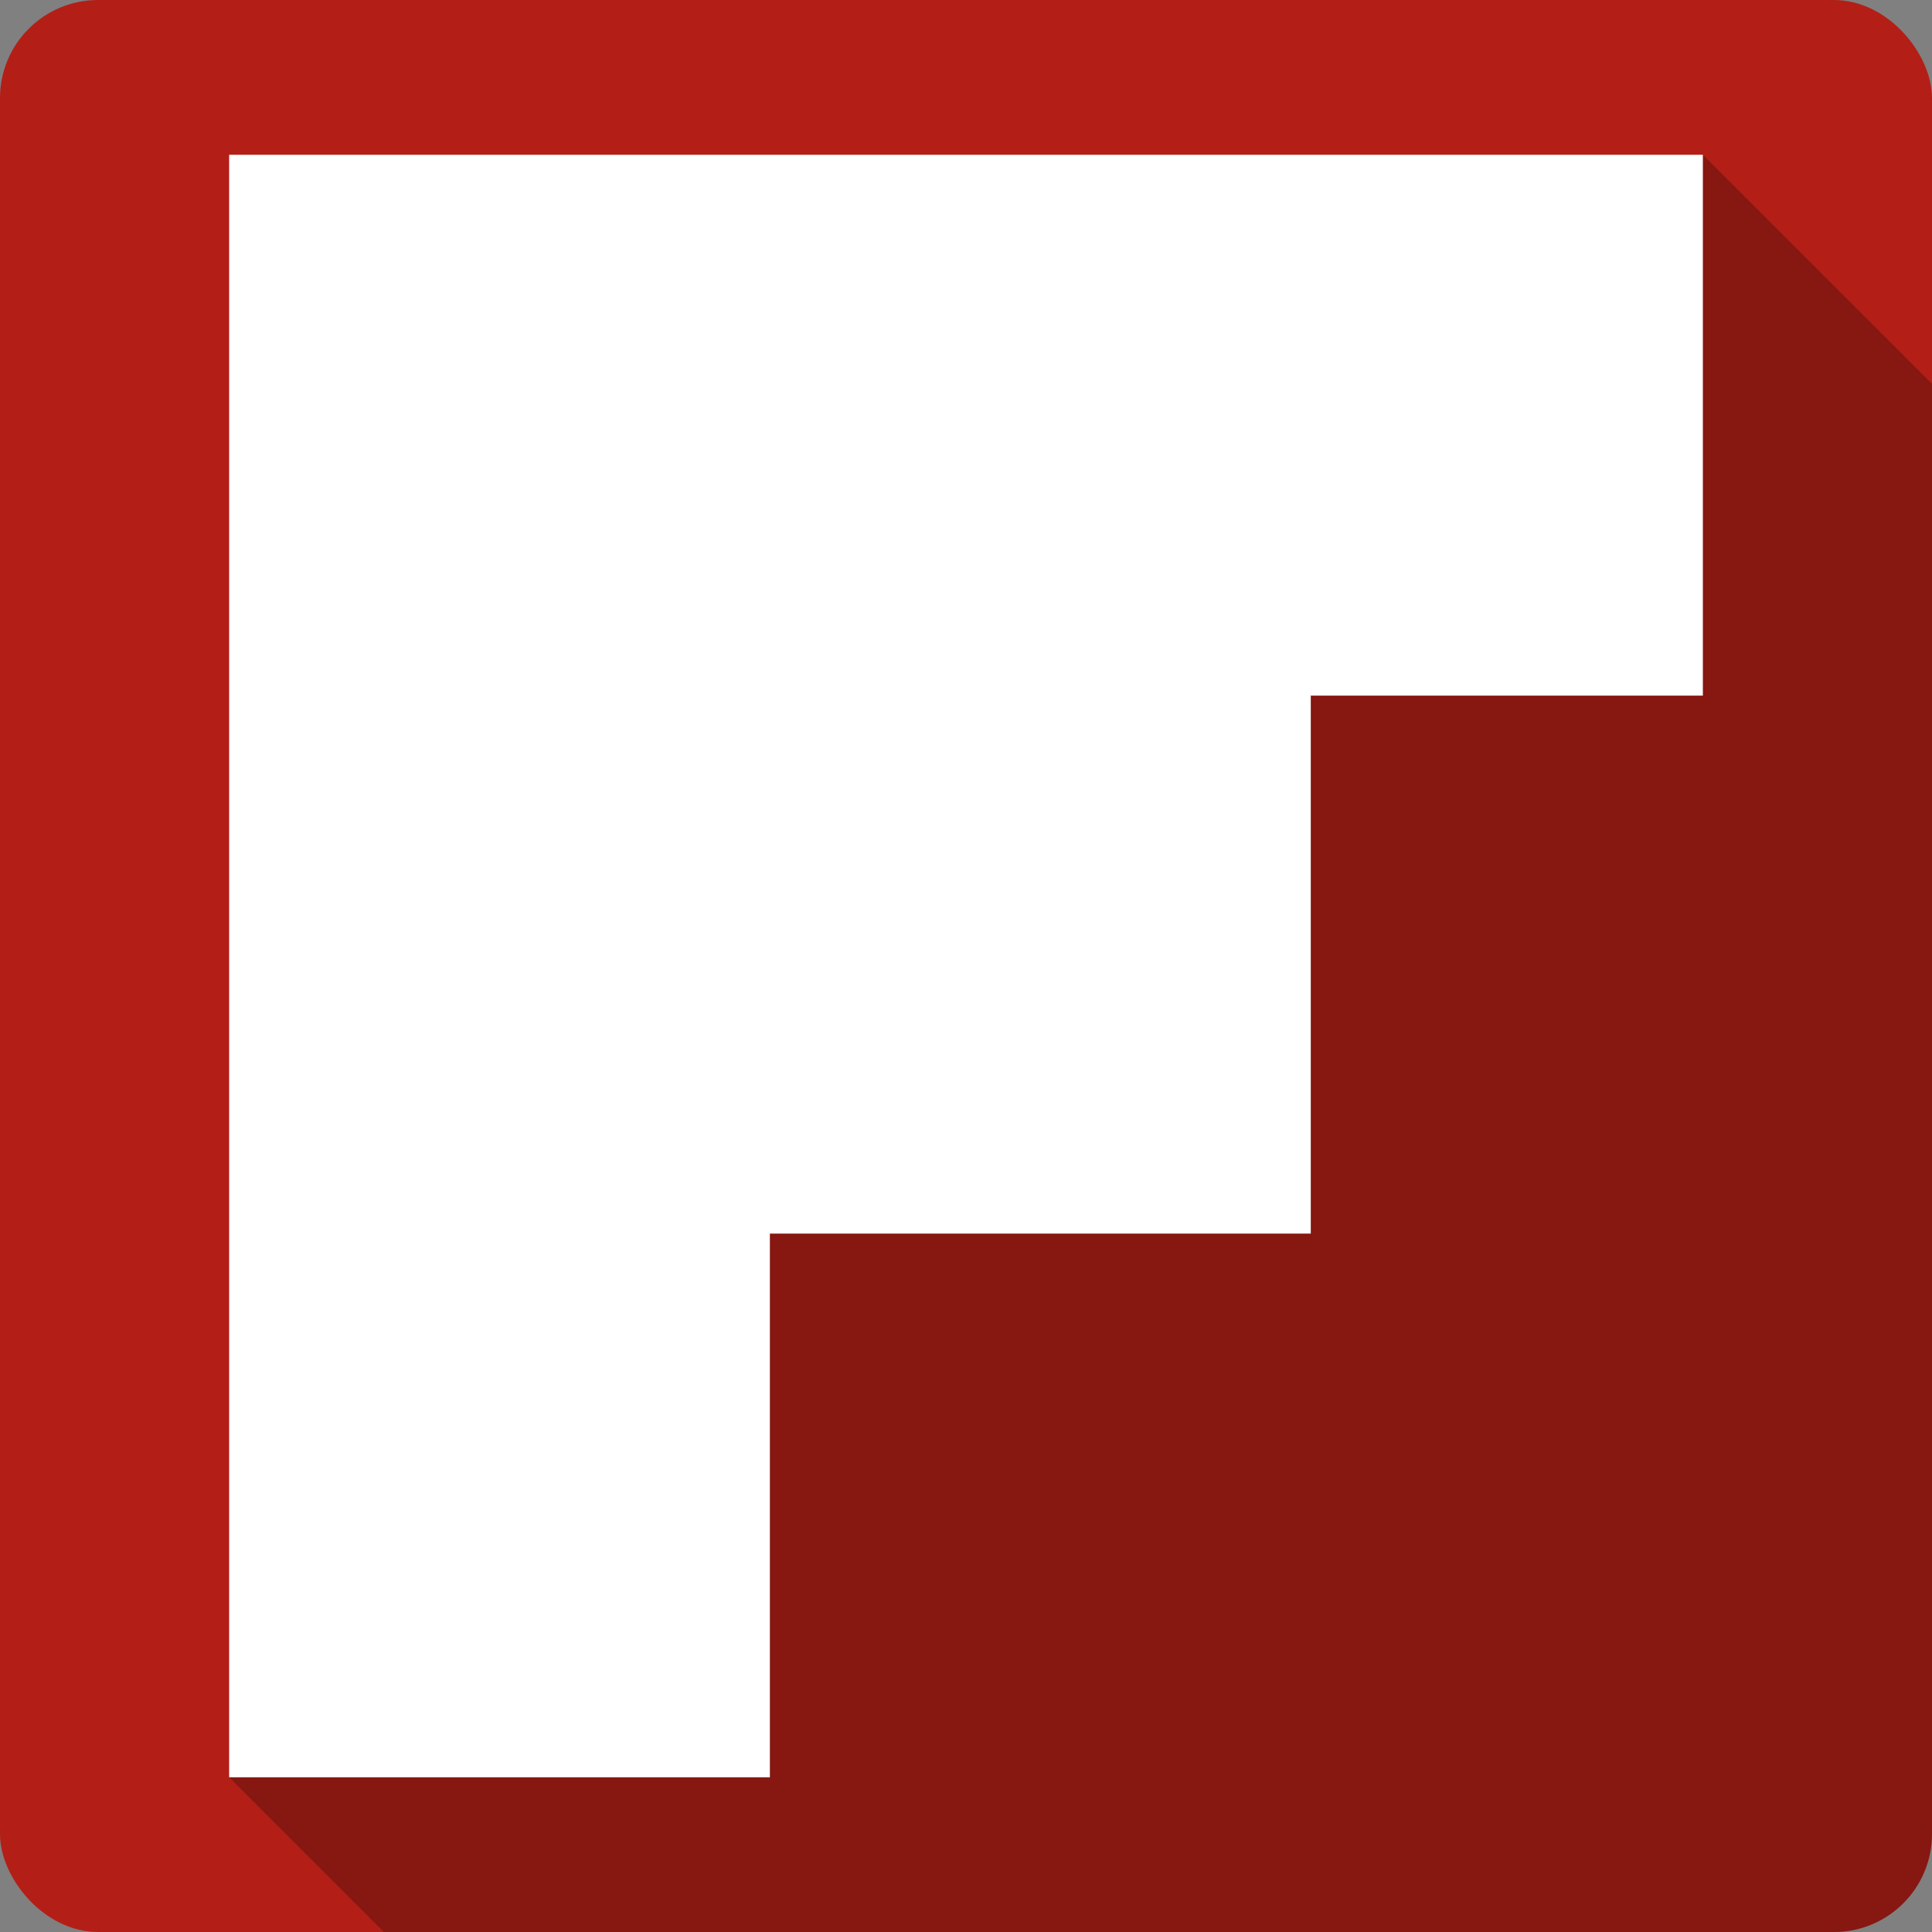 <svg xmlns="http://www.w3.org/2000/svg" xmlns:svg="http://www.w3.org/2000/svg" id="svg2" version="1.1" viewBox="0 0 512 512"><rect x="0" y="0" width="512" height="512" fill="#808080" stroke="none"/><g id="g21165" transform="translate(251.661,-338.441)"><rect id="rect17760" width="512" height="512" x="-251.661" y="338.441" rx="25.988" style="fill:#b31f17"/><path id="path17808" d="m -190.942,379.441 0,430 41,41 384.29,0 c 12.671,0 23.16,-8.98 25.5,-20.947 l -96.5,-96.5 0.012,0 96.49,96.49 c 0.317,-1.627 0.486,-3.308 0.486,-5.03 l 0,-384.29 -60.721,-60.721 -390.56,0" style="opacity:.25"/><path id="path17810" d="m -190.942,379.441 0,430 143.31,0 0,-144.09 143.34,0 0,-142.56 103.91,0 0,-143.34 -390.56,0" style="fill:#fff"/></g></svg>
